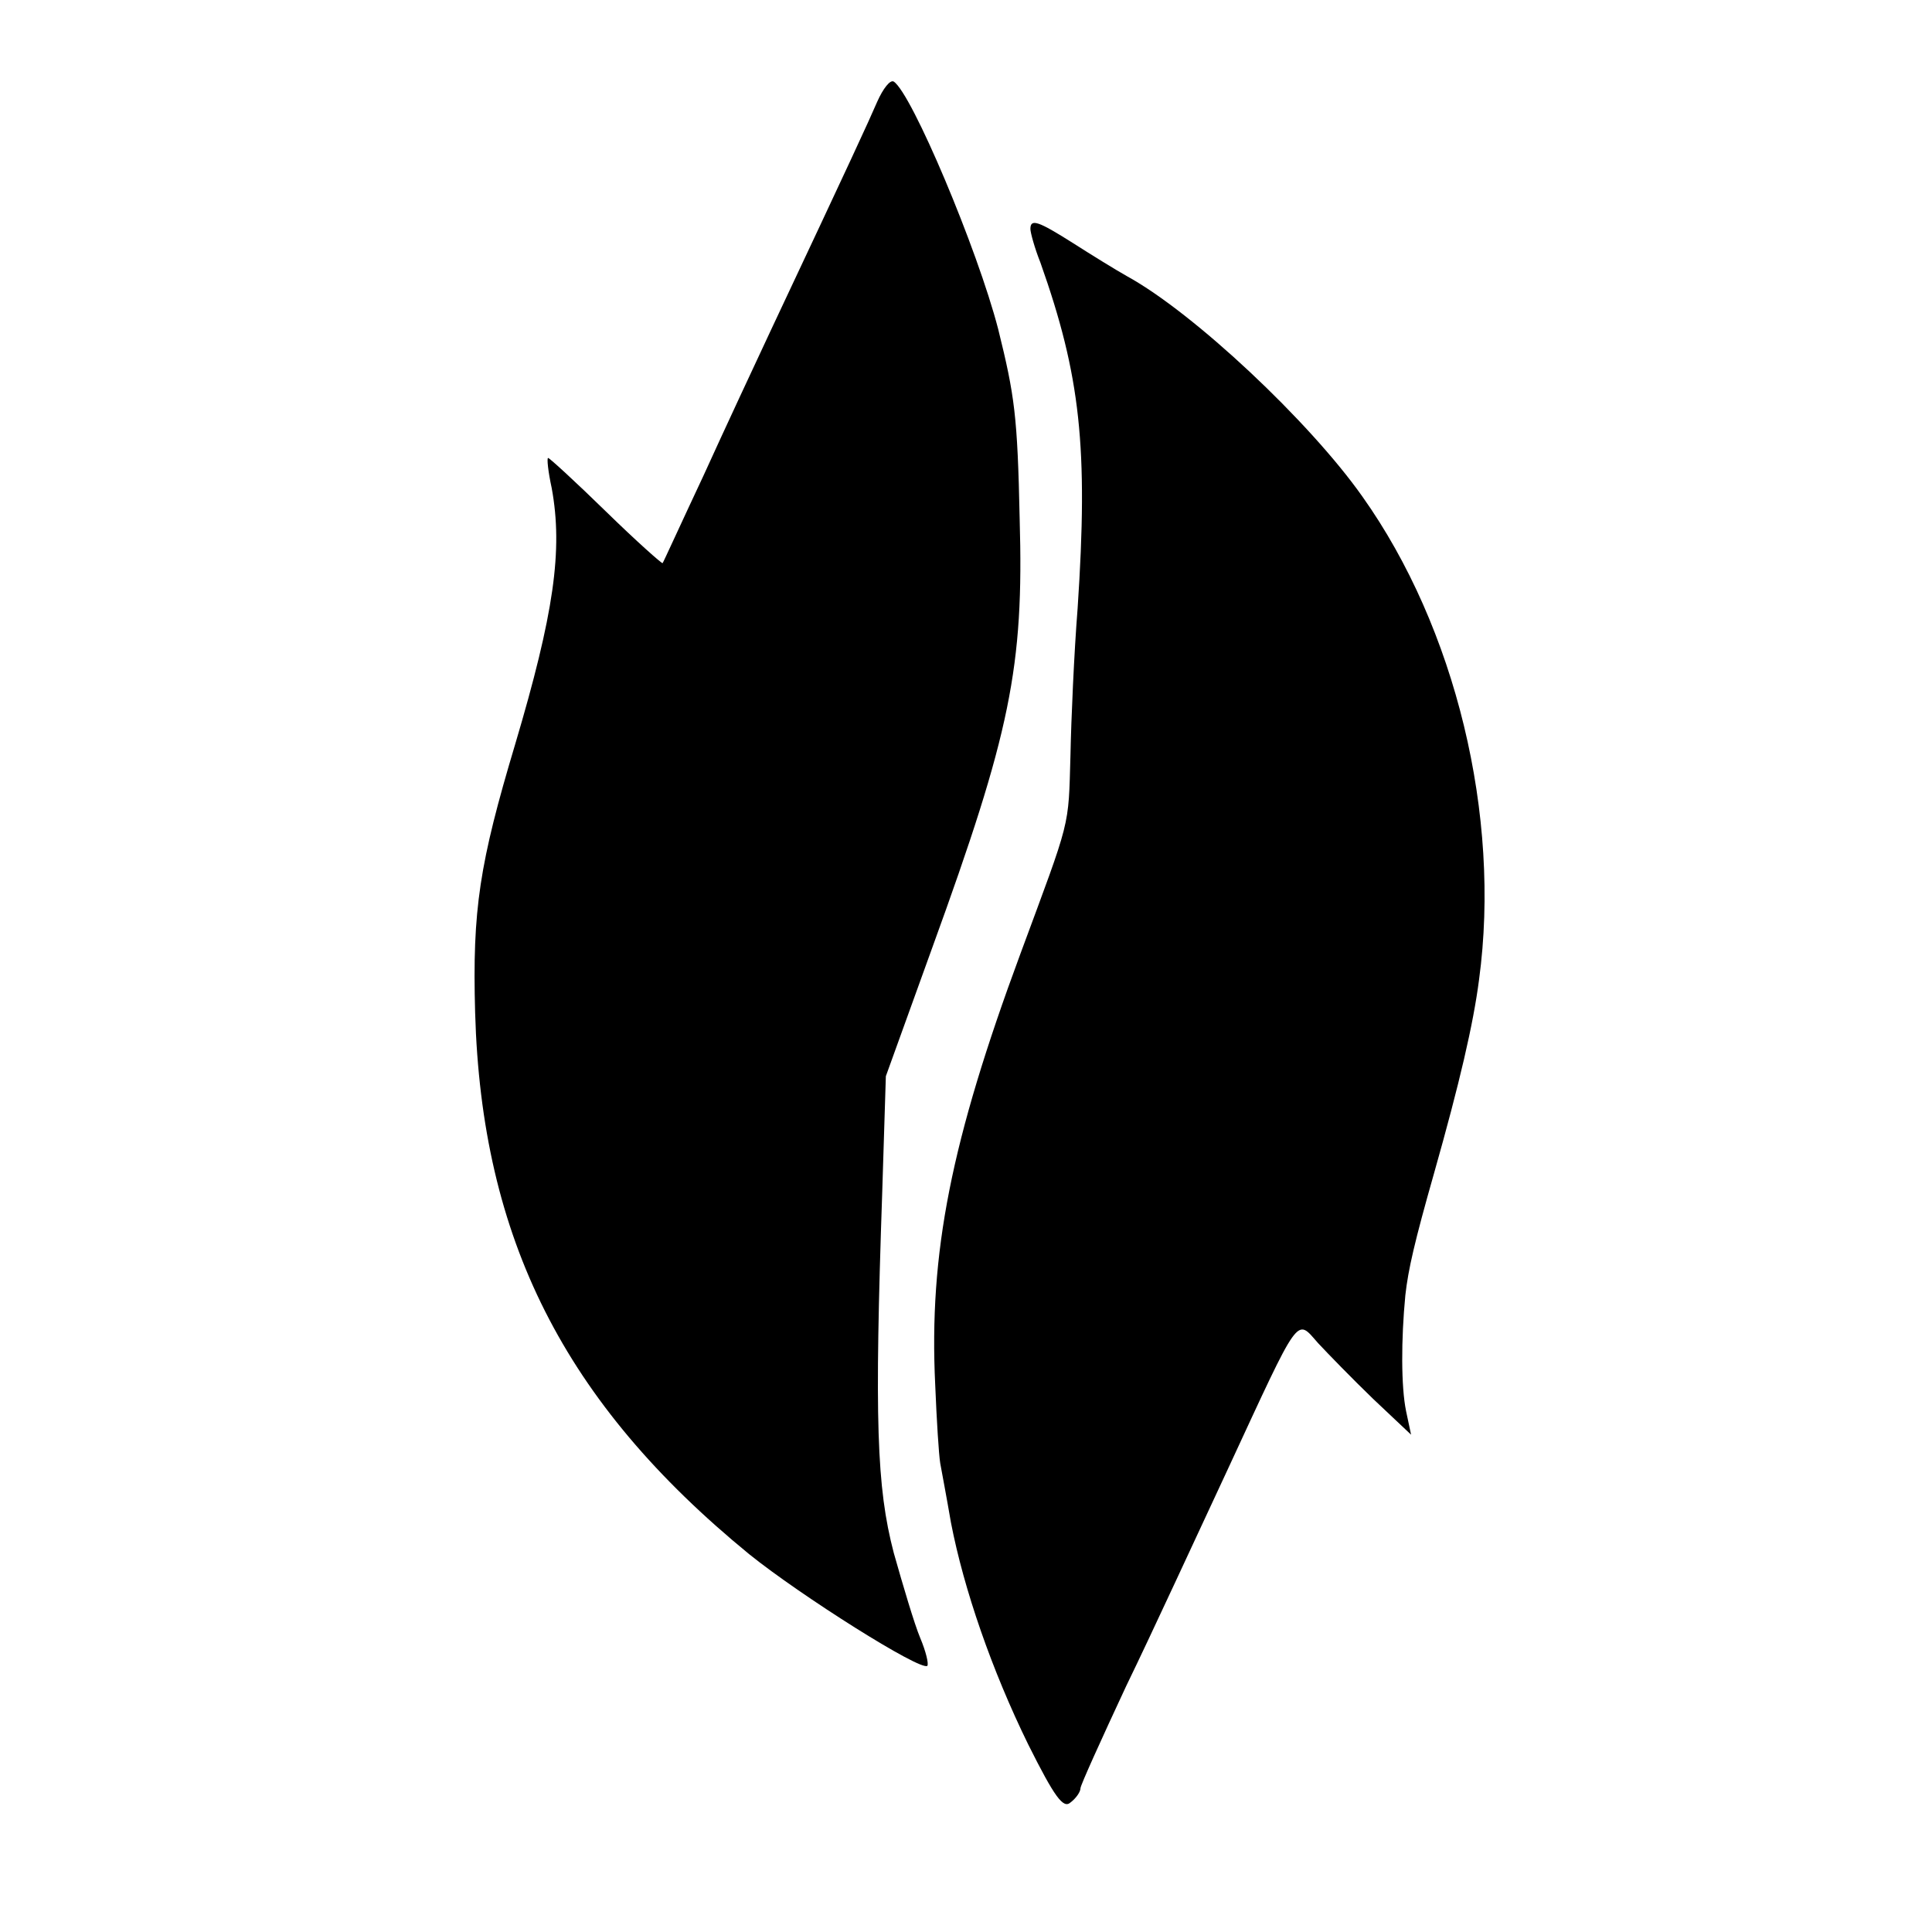 <?xml version="1.0" standalone="no"?>
<!DOCTYPE svg PUBLIC "-//W3C//DTD SVG 20010904//EN"
 "http://www.w3.org/TR/2001/REC-SVG-20010904/DTD/svg10.dtd">
<svg version="1.0" xmlns="http://www.w3.org/2000/svg"
 width="270pt" height="270pt" viewBox="0 0 270 270"
 preserveAspectRatio="xMidYMid meet">
<g transform="translate(0,270) scale(0.1,-0.1)"
fill="#000000" stroke="none">
<path d="M1226 2558 c-13 -30 -36 -80 -148 -318 -22 -47 -65 -139 -95 -205
-31 -66 -56 -121 -57 -122 -1 -1 -37 31 -79 72 -42 41 -79 75 -81 75 -2 0 0
-19 5 -42 16 -87 3 -176 -51 -358 -50 -167 -60 -231 -56 -375 9 -316 124 -545
383 -757 72 -58 240 -164 249 -156 2 3 -2 20 -10 39 -8 19 -24 73 -37 119 -24
92 -27 185 -16 506 l5 160 65 180 c109 300 128 391 122 599 -3 144 -7 172 -30
265 -29 112 -121 330 -146 346 -5 3 -15 -10 -23 -28z"/>
<path d="M1440 2380 c0 -5 6 -27 14 -47 56 -158 67 -258 52 -483 -5 -63 -9
-155 -10 -205 -3 -104 1 -86 -70 -278 -97 -262 -128 -418 -119 -603 2 -49 5
-97 7 -109 2 -11 9 -48 15 -83 18 -93 57 -206 108 -310 37 -74 49 -90 59 -81
8 6 14 15 14 20 0 4 29 68 64 143 36 74 99 211 142 303 102 220 95 211 126
176 14 -15 48 -50 77 -78 l53 -50 -7 33 c-7 34 -7 100 -1 162 4 36 13 75 40
170 36 127 55 209 63 271 31 229 -33 492 -163 675 -74 105 -236 257 -329 308
-16 9 -50 30 -75 46 -49 31 -60 35 -60 20z"/>
</g>
</svg>
